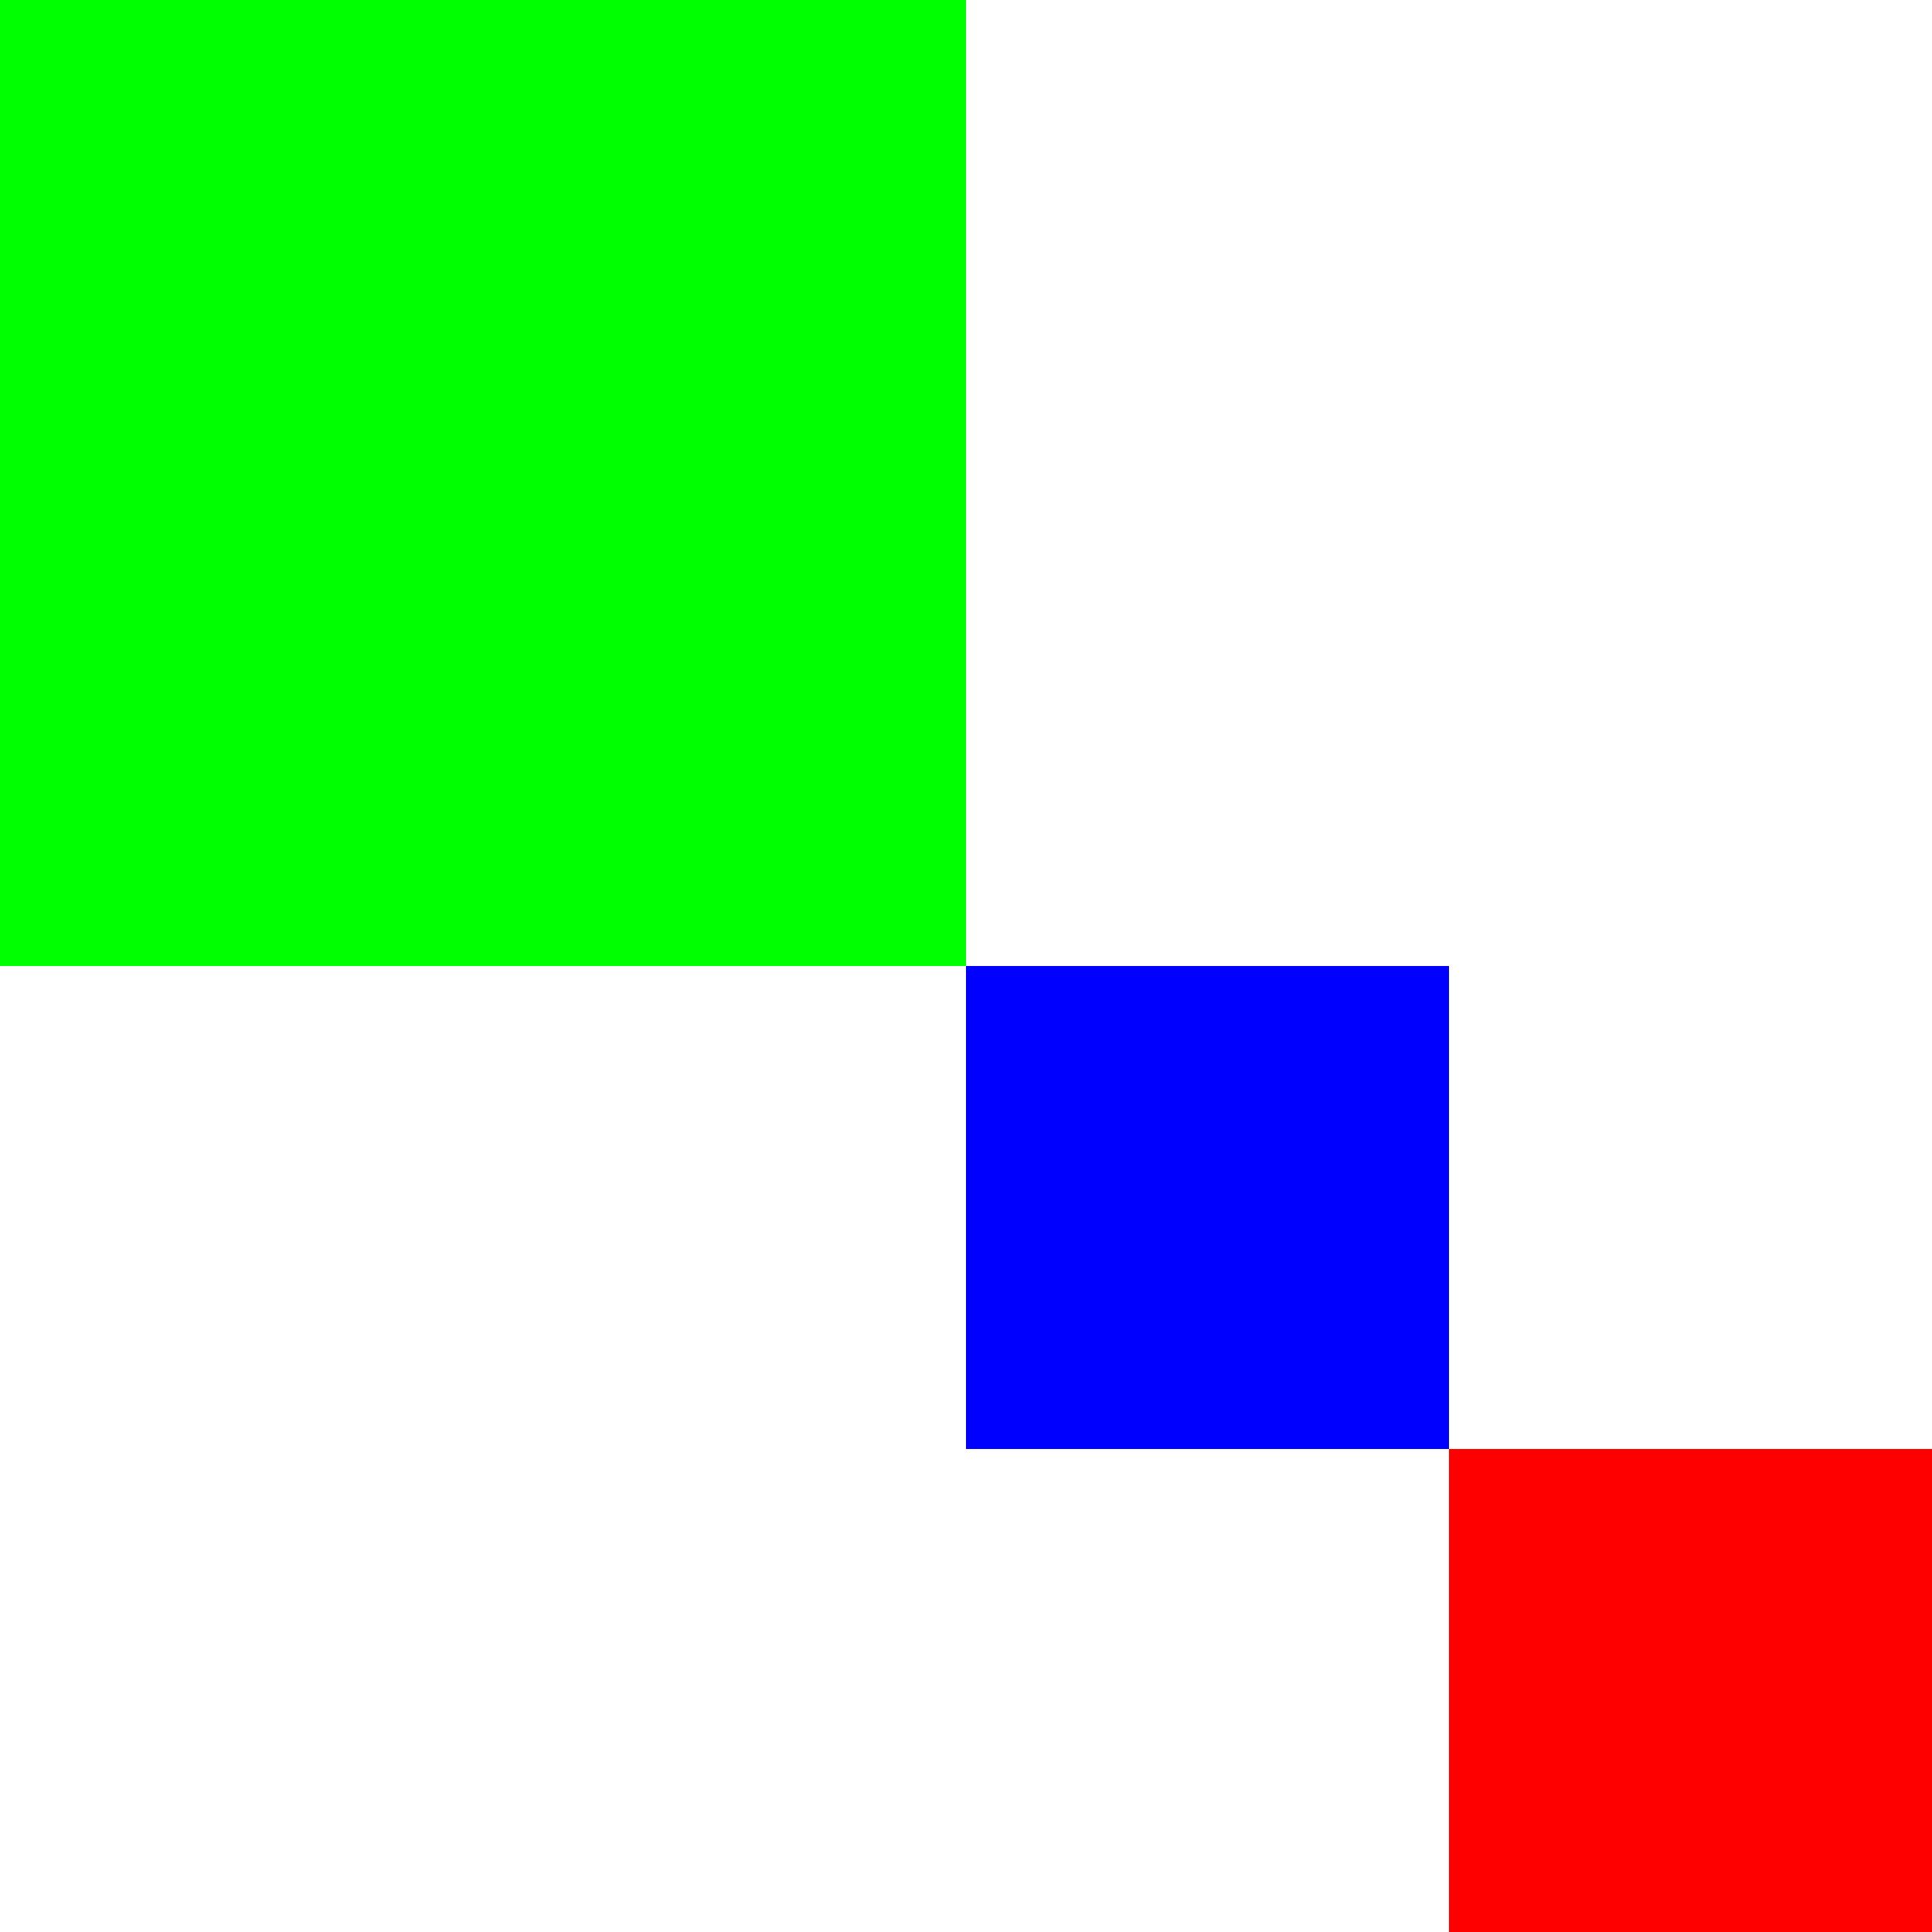 <svg xmlns="http://www.w3.org/2000/svg" viewBox="0 0 40 40"><rect width="20" height="20" fill="#00FF00"/><rect x="30" y="30" width="10" height="10" fill="#FF0000"/><rect x="20" y="20" width="10" height="10" fill="#0000FF"/></svg>
